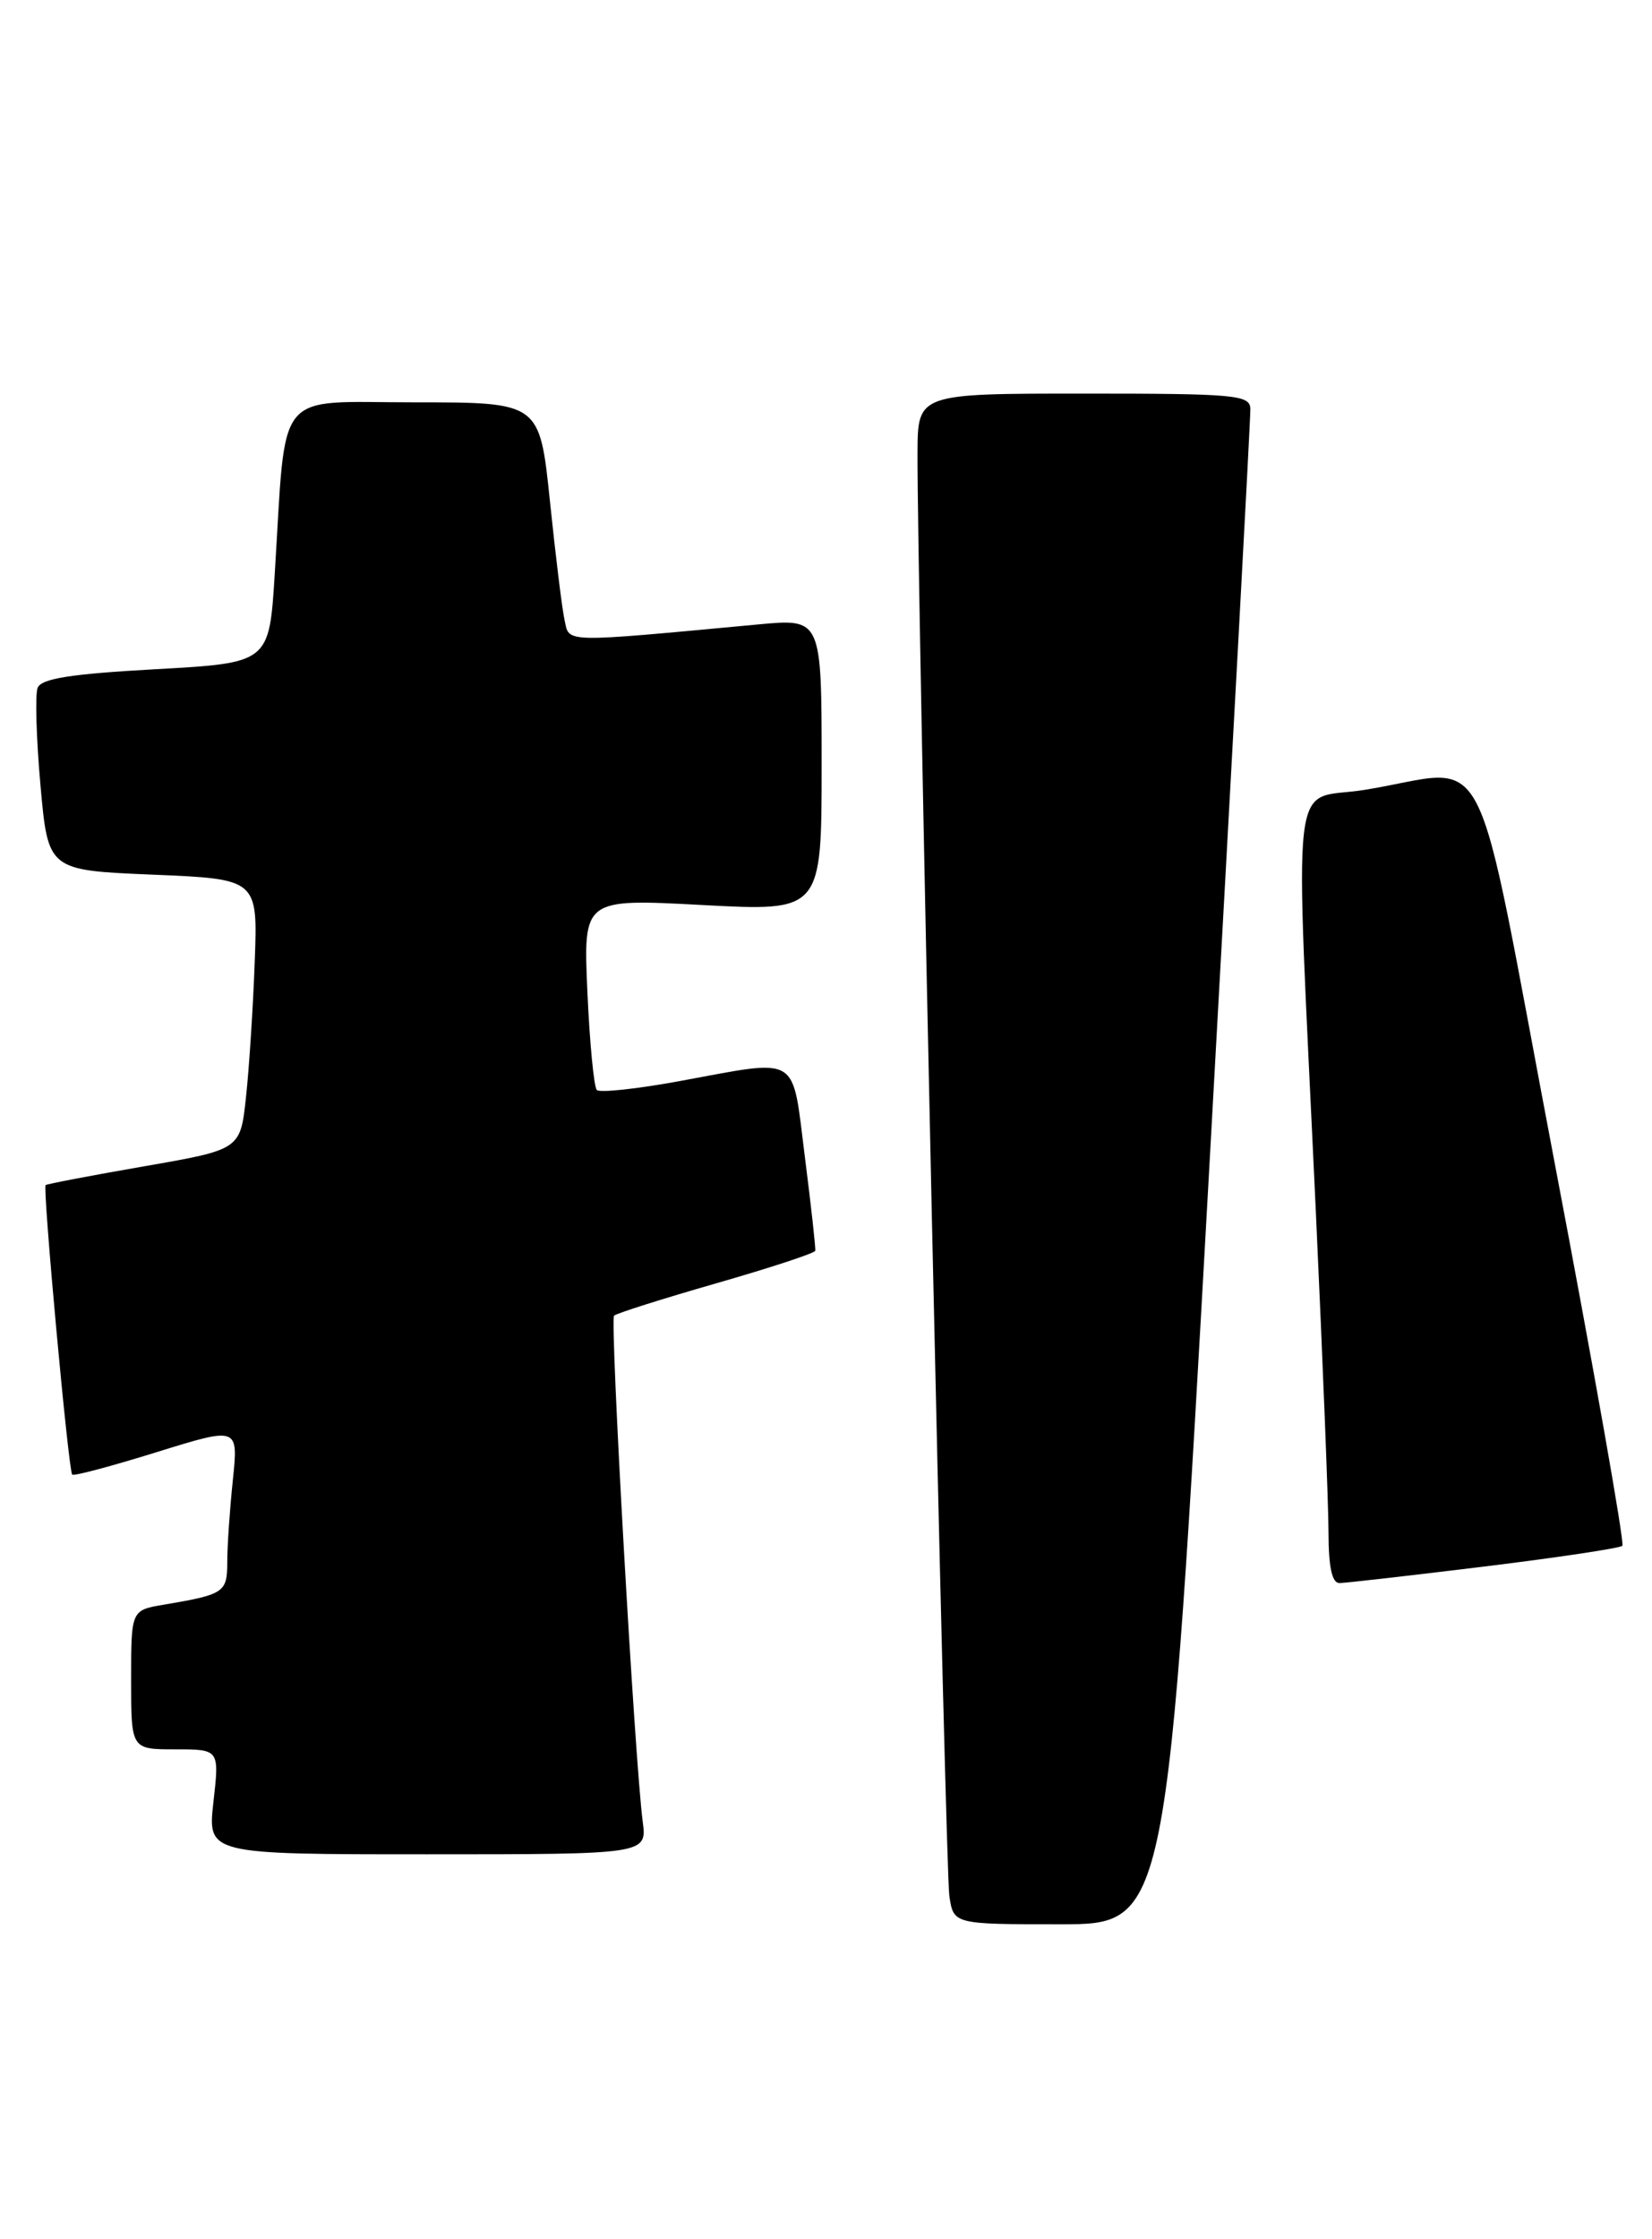 <?xml version="1.0" encoding="UTF-8" standalone="no"?>
<!DOCTYPE svg PUBLIC "-//W3C//DTD SVG 1.1//EN" "http://www.w3.org/Graphics/SVG/1.1/DTD/svg11.dtd" >
<svg xmlns="http://www.w3.org/2000/svg" xmlns:xlink="http://www.w3.org/1999/xlink" version="1.1" viewBox="0 0 189 256">
 <g >
 <path fill="currentColor"
d=" M 138.31 134.25 C 140.94 87.09 143.08 47.71 143.05 46.75 C 143.00 45.15 141.41 45.00 124.00 45.00 C 105.00 45.00 105.00 45.00 104.97 51.75 C 104.91 66.41 108.16 213.70 108.61 216.75 C 109.09 220.00 109.09 220.00 121.30 220.00 C 133.52 220.00 133.52 220.00 138.31 134.25 Z  M 73.53 208.25 C 72.62 201.33 69.76 150.91 70.25 150.42 C 70.51 150.16 75.77 148.49 81.94 146.72 C 88.11 144.95 93.20 143.28 93.27 143.00 C 93.33 142.72 92.80 137.89 92.08 132.25 C 90.57 120.38 91.68 121.05 77.70 123.61 C 72.86 124.50 68.62 124.95 68.28 124.62 C 67.95 124.28 67.46 119.22 67.20 113.37 C 66.73 102.74 66.73 102.74 80.36 103.47 C 94.00 104.20 94.00 104.20 94.00 87.46 C 94.00 70.71 94.00 70.71 86.75 71.39 C 64.10 73.50 65.16 73.52 64.59 70.89 C 64.30 69.58 63.55 63.44 62.91 57.25 C 61.74 46.00 61.74 46.00 47.46 46.00 C 31.22 46.00 32.78 44.09 31.43 65.64 C 30.80 75.79 30.80 75.79 17.82 76.51 C 8.05 77.05 4.71 77.58 4.30 78.65 C 4.01 79.43 4.15 84.44 4.63 89.78 C 5.50 99.50 5.50 99.50 17.50 100.00 C 29.50 100.50 29.50 100.50 29.14 110.00 C 28.95 115.22 28.50 122.18 28.14 125.46 C 27.50 131.43 27.50 131.43 16.50 133.34 C 10.45 134.39 5.38 135.36 5.22 135.49 C 4.86 135.79 7.83 168.16 8.26 168.59 C 8.44 168.78 12.79 167.62 17.93 166.02 C 27.27 163.12 27.27 163.12 26.64 169.21 C 26.29 172.55 26.00 176.77 26.00 178.58 C 26.00 182.07 25.67 182.29 18.75 183.46 C 15.00 184.09 15.00 184.09 15.00 192.05 C 15.00 200.00 15.00 200.00 20.05 200.00 C 25.10 200.00 25.10 200.00 24.42 206.00 C 23.74 212.00 23.74 212.00 48.88 212.00 C 74.02 212.00 74.02 212.00 73.53 208.25 Z  M 169.81 179.10 C 178.22 178.07 185.33 177.00 185.61 176.73 C 185.88 176.46 182.37 156.61 177.80 132.62 C 168.32 82.83 170.94 87.93 156.09 90.31 C 147.48 91.69 148.11 86.25 150.54 138.50 C 151.33 155.55 151.99 172.09 151.99 175.25 C 152.00 179.18 152.39 181.00 153.25 180.99 C 153.94 180.98 161.39 180.13 169.81 179.10 Z "/>
</g>
</svg>